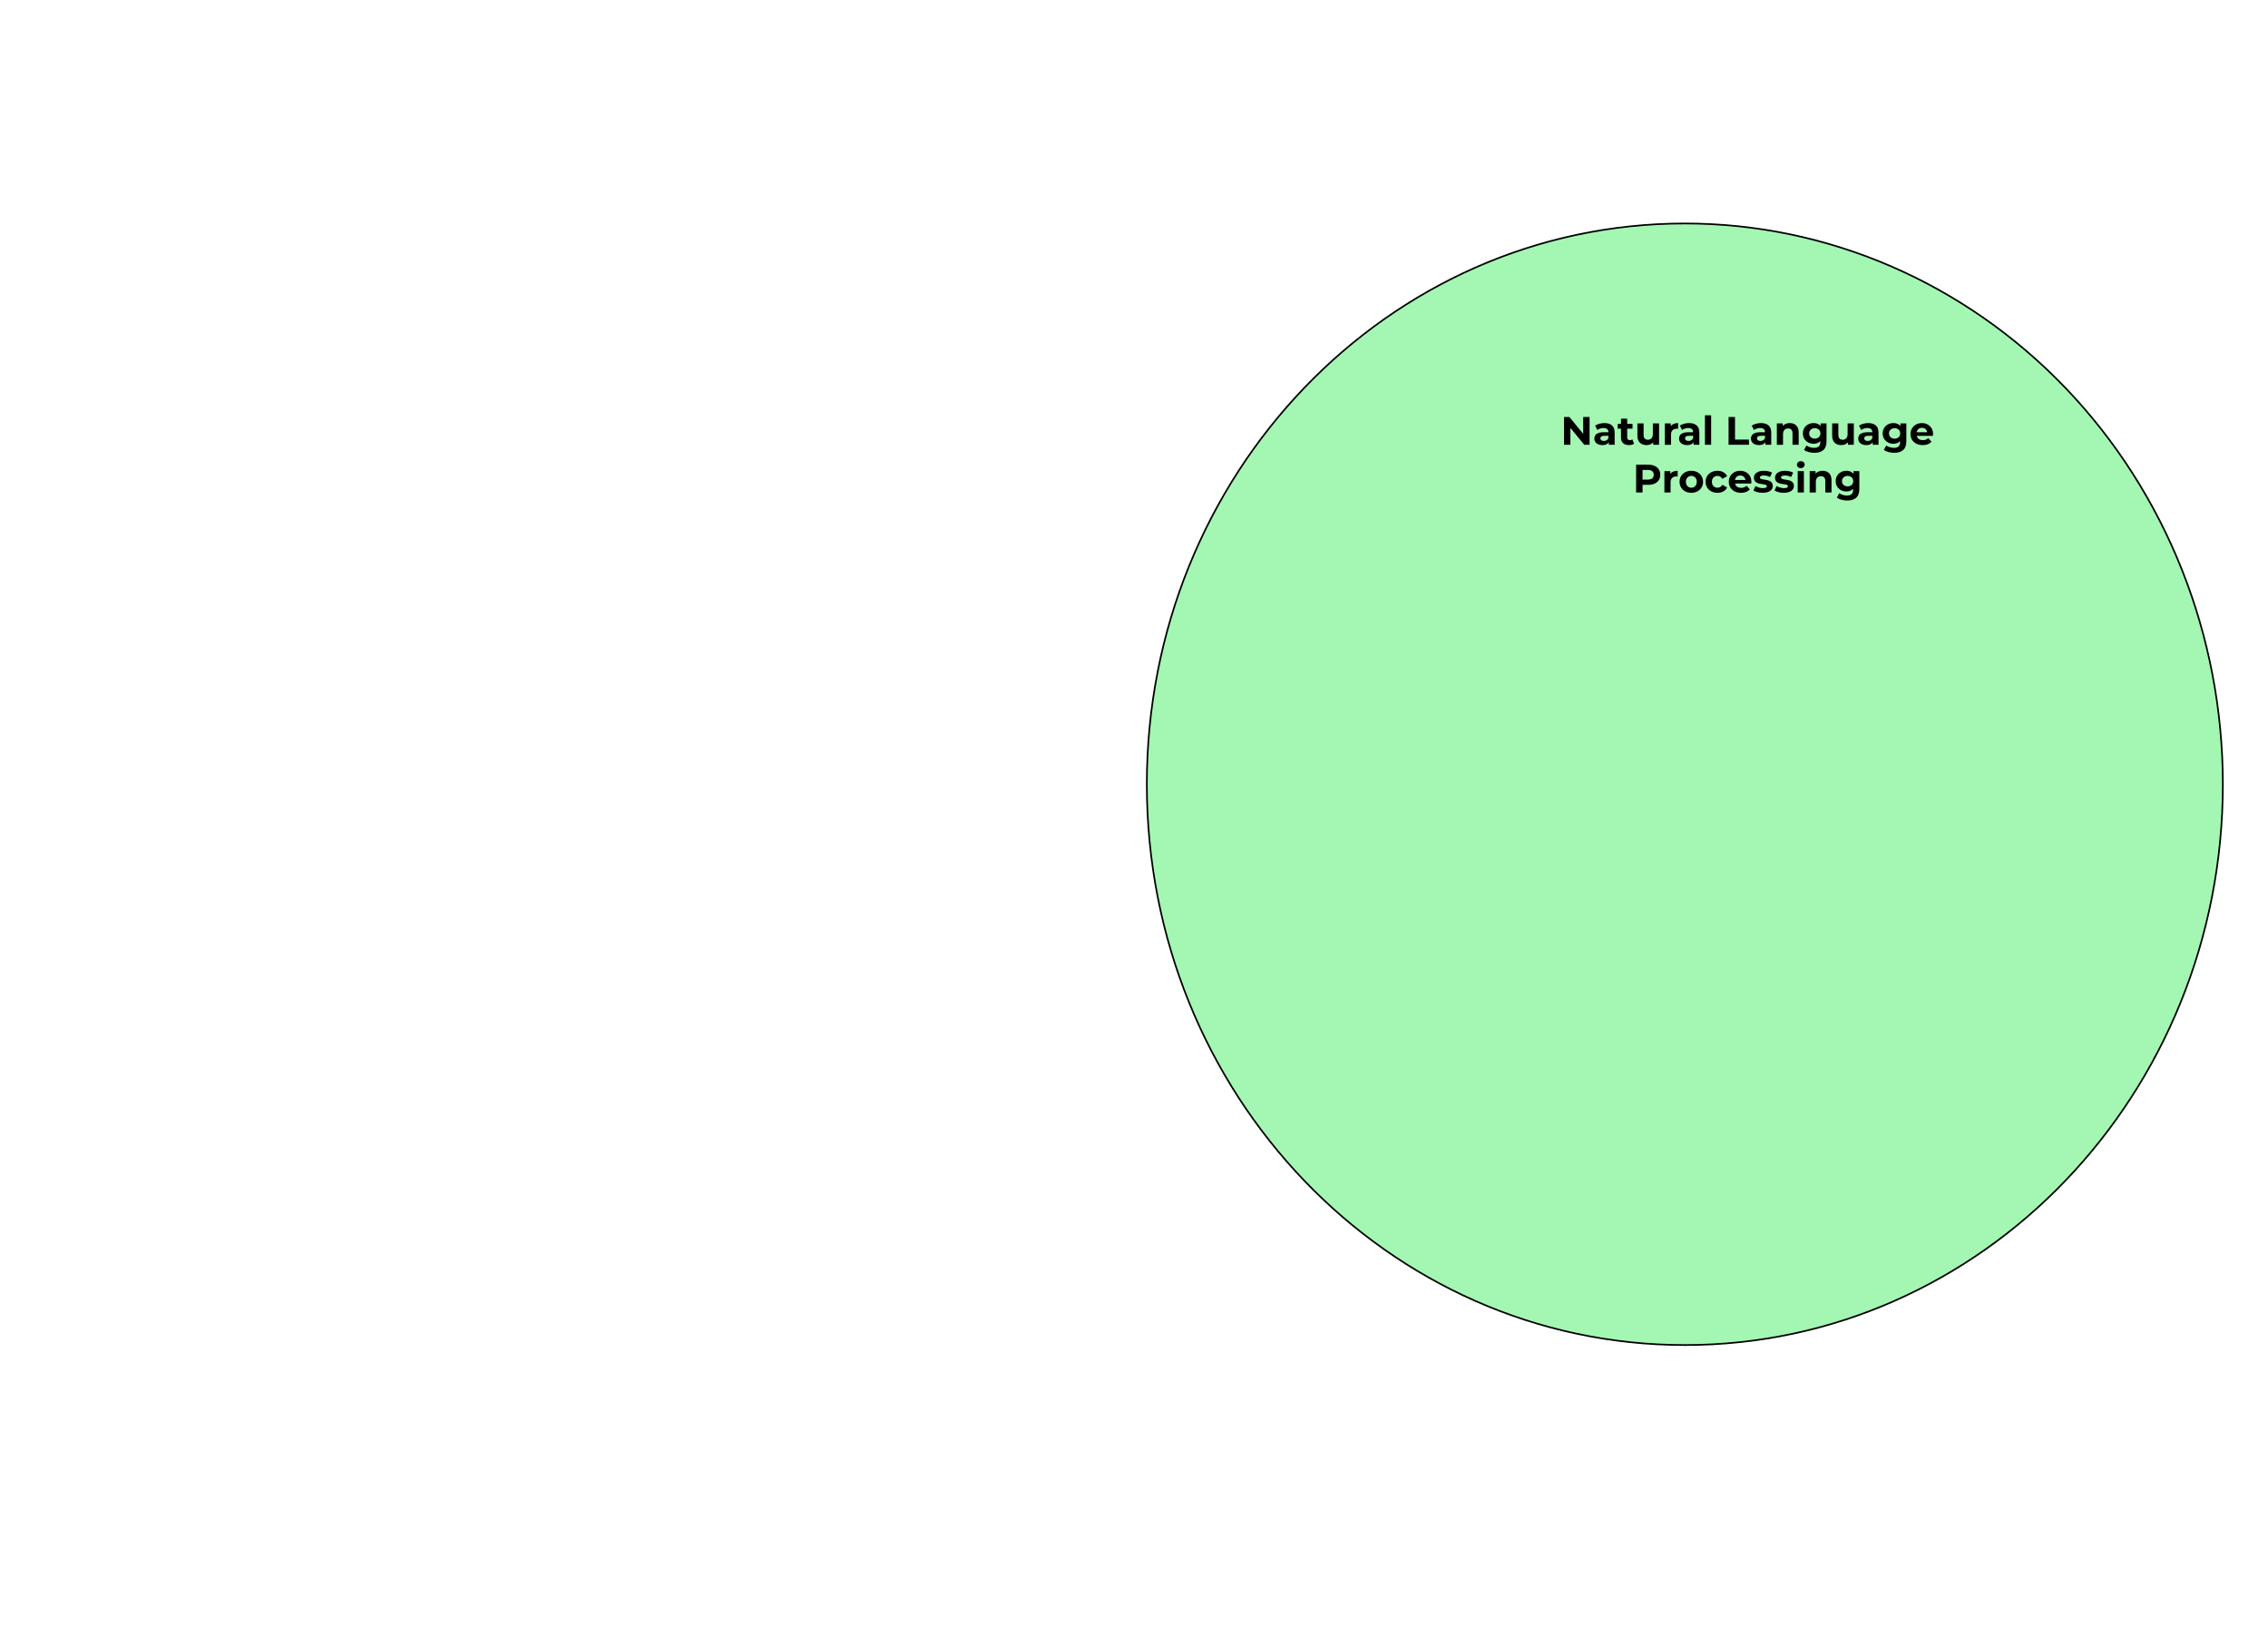 <svg version="1.1" viewBox="0.0 0.0 1369.488 988.412" fill="none" stroke="none" stroke-linecap="square" stroke-miterlimit="10" xmlns:xlink="http://www.w3.org/1999/xlink" xmlns="http://www.w3.org/2000/svg"><clipPath id="p.0"><path d="m0 0l1369.488 0l0 988.412l-1369.488 0l0 -988.412z" clip-rule="nonzero"/></clipPath><g clip-path="url(#p.0)"><path fill="#000000" fill-opacity="0.0" d="m0 0l1369.488 0l0 988.412l-1369.488 0z" fill-rule="evenodd"/><path fill="#5cf27a" fill-opacity="0.563" d="m692.493 473.444l0 0c0 -186.968 145.448 -338.535 324.866 -338.535l0 0c86.16 0 168.791 35.667 229.715 99.155c60.924 63.488 95.151 149.596 95.151 239.381l0 0c0 186.968 -145.448 338.535 -324.866 338.535l0 0c-179.419 0 -324.866 -151.567 -324.866 -338.535z" fill-rule="evenodd"/><path stroke="#000000" stroke-width="1.0" stroke-linejoin="round" stroke-linecap="butt" d="m692.493 473.444l0 0c0 -186.968 145.448 -338.535 324.866 -338.535l0 0c86.16 0 168.791 35.667 229.715 99.155c60.924 63.488 95.151 149.596 95.151 239.381l0 0c0 186.968 -145.448 338.535 -324.866 338.535l0 0c-179.419 0 -324.866 -151.567 -324.866 -338.535z" fill-rule="evenodd"/><path fill="#000000" fill-opacity="0.0" d="m921.48 236.47l267.465 0l0 48.693l-267.465 0z" fill-rule="evenodd"/><path fill="#000000" d="m944.409 268.51l0 -16.797l3.219 0l9.922 12.094l-1.562 0l0 -12.094l3.844 0l0 16.797l-3.203 0l-9.938 -12.094l1.562 0l0 12.094l-3.844 0zm27.048 0l0 -2.516l-0.234 -0.562l0 -4.5q0 -1.203 -0.734 -1.875q-0.734 -0.672 -2.234 -0.672q-1.031 0 -2.031 0.328q-1.0 0.312 -1.688 0.875l-1.344 -2.625q1.047 -0.734 2.531 -1.141q1.5 -0.422 3.031 -0.422q2.953 0 4.578 1.406q1.641 1.391 1.641 4.328l0 7.375l-3.516 0zm-3.922 0.188q-1.516 0 -2.594 -0.516q-1.078 -0.516 -1.656 -1.391q-0.578 -0.891 -0.578 -2.0q0 -1.156 0.562 -2.016q0.562 -0.859 1.781 -1.344q1.234 -0.5 3.203 -0.5l3.422 0l0 2.172l-3.016 0q-1.328 0 -1.828 0.438q-0.484 0.438 -0.484 1.078q0 0.719 0.562 1.141q0.562 0.422 1.547 0.422q0.938 0 1.688 -0.438q0.75 -0.453 1.078 -1.312l0.578 1.719q-0.406 1.25 -1.484 1.906q-1.078 0.641 -2.781 0.641zm16.105 0q-2.281 0 -3.562 -1.156q-1.266 -1.172 -1.266 -3.469l0 -11.328l3.734 0l0 11.281q0 0.812 0.438 1.266q0.438 0.438 1.172 0.438q0.891 0 1.516 -0.484l1.016 2.641q-0.578 0.406 -1.391 0.609q-0.797 0.203 -1.656 0.203zm-6.828 -9.938l0 -2.875l8.953 0l0 2.875l-8.953 0zm17.424 9.938q-1.609 0 -2.875 -0.625q-1.25 -0.625 -1.953 -1.906q-0.688 -1.281 -0.688 -3.266l0 -7.297l3.75 0l0 6.734q0 1.609 0.672 2.375q0.688 0.75 1.938 0.75q0.859 0 1.531 -0.375q0.672 -0.375 1.047 -1.156q0.391 -0.781 0.391 -1.953l0 -6.375l3.75 0l0 12.906l-3.547 0l0 -3.547l0.641 1.031q-0.641 1.344 -1.906 2.031q-1.266 0.672 -2.75 0.672zm11.05 -0.188l0 -12.906l3.562 0l0 3.641l-0.5 -1.047q0.578 -1.375 1.844 -2.078q1.281 -0.719 3.109 -0.719l0 3.469q-0.25 -0.031 -0.438 -0.047q-0.188 -0.016 -0.406 -0.016q-1.531 0 -2.484 0.891q-0.953 0.875 -0.953 2.719l0 6.094l-3.734 0zm17.314 0l0 -2.516l-0.234 -0.562l0 -4.5q0 -1.203 -0.734 -1.875q-0.734 -0.672 -2.234 -0.672q-1.031 0 -2.031 0.328q-1.0 0.312 -1.688 0.875l-1.344 -2.625q1.047 -0.734 2.531 -1.141q1.5 -0.422 3.031 -0.422q2.953 0 4.578 1.406q1.641 1.391 1.641 4.328l0 7.375l-3.516 0zm-3.922 0.188q-1.516 0 -2.594 -0.516q-1.078 -0.516 -1.656 -1.391q-0.578 -0.891 -0.578 -2.0q0 -1.156 0.562 -2.016q0.562 -0.859 1.781 -1.344q1.234 -0.5 3.203 -0.5l3.422 0l0 2.172l-3.016 0q-1.328 0 -1.828 0.438q-0.484 0.438 -0.484 1.078q0 0.719 0.562 1.141q0.562 0.422 1.547 0.422q0.938 0 1.688 -0.438q0.75 -0.453 1.078 -1.312l0.578 1.719q-0.406 1.25 -1.484 1.906q-1.078 0.641 -2.781 0.641zm10.824 -0.188l0 -17.813l3.734 0l0 17.813l-3.734 0zm14.266 0l0 -16.797l3.891 0l0 13.625l8.422 0l0 3.172l-12.312 0zm22.248 0l0 -2.516l-0.234 -0.562l0 -4.5q0 -1.203 -0.734 -1.875q-0.734 -0.672 -2.234 -0.672q-1.031 0 -2.031 0.328q-1.0 0.312 -1.688 0.875l-1.344 -2.625q1.047 -0.734 2.531 -1.141q1.5 -0.422 3.031 -0.422q2.953 0 4.578 1.406q1.641 1.391 1.641 4.328l0 7.375l-3.516 0zm-3.922 0.188q-1.516 0 -2.594 -0.516q-1.078 -0.516 -1.656 -1.391q-0.578 -0.891 -0.578 -2.0q0 -1.156 0.562 -2.016q0.562 -0.859 1.781 -1.344q1.234 -0.5 3.203 -0.5l3.422 0l0 2.172l-3.016 0q-1.328 0 -1.828 0.438q-0.484 0.438 -0.484 1.078q0 0.719 0.562 1.141q0.562 0.422 1.547 0.422q0.938 0 1.688 -0.438q0.75 -0.453 1.078 -1.312l0.578 1.719q-0.406 1.25 -1.484 1.906q-1.078 0.641 -2.781 0.641zm18.667 -13.297q1.531 0 2.734 0.625q1.219 0.609 1.906 1.875q0.703 1.25 0.703 3.219l0 7.391l-3.734 0l0 -6.812q0 -1.562 -0.688 -2.297q-0.688 -0.75 -1.938 -0.75q-0.875 0 -1.594 0.375q-0.703 0.359 -1.109 1.141q-0.391 0.766 -0.391 1.953l0 6.391l-3.734 0l0 -12.906l3.562 0l0 3.563l-0.672 -1.078q0.703 -1.297 2.0 -1.984q1.297 -0.703 2.953 -0.703zm14.899 17.953q-1.828 0 -3.516 -0.453q-1.688 -0.438 -2.812 -1.312l1.484 -2.688q0.812 0.672 2.062 1.062q1.266 0.391 2.5 0.391q1.984 0 2.875 -0.891q0.906 -0.875 0.906 -2.641l0 -1.938l0.25 -3.234l-0.047 -3.266l0 -2.781l3.547 0l0 10.75q0 3.594 -1.875 5.297q-1.875 1.703 -5.375 1.703zm-0.578 -5.469q-1.797 0 -3.25 -0.781q-1.453 -0.781 -2.328 -2.172q-0.875 -1.406 -0.875 -3.281q0 -1.906 0.875 -3.297q0.875 -1.406 2.328 -2.172q1.453 -0.781 3.25 -0.781q1.641 0 2.891 0.672q1.25 0.656 1.938 2.031q0.703 1.375 0.703 3.547q0 2.125 -0.703 3.516q-0.688 1.375 -1.938 2.047q-1.25 0.672 -2.891 0.672zm0.75 -3.078q0.984 0 1.75 -0.391q0.766 -0.391 1.203 -1.109q0.438 -0.719 0.438 -1.656q0 -0.969 -0.438 -1.672q-0.438 -0.703 -1.203 -1.094q-0.766 -0.406 -1.75 -0.406q-0.984 0 -1.75 0.406q-0.766 0.391 -1.219 1.094q-0.438 0.703 -0.438 1.672q0 0.938 0.438 1.656q0.453 0.719 1.219 1.109q0.766 0.391 1.75 0.391zm16.003 3.891q-1.609 0 -2.875 -0.625q-1.25 -0.625 -1.953 -1.906q-0.688 -1.281 -0.688 -3.266l0 -7.297l3.75 0l0 6.734q0 1.609 0.672 2.375q0.688 0.75 1.938 0.75q0.859 0 1.531 -0.375q0.672 -0.375 1.047 -1.156q0.391 -0.781 0.391 -1.953l0 -6.375l3.75 0l0 12.906l-3.547 0l0 -3.547l0.641 1.031q-0.641 1.344 -1.906 2.031q-1.266 0.672 -2.75 0.672zm18.957 -0.188l0 -2.516l-0.234 -0.562l0 -4.5q0 -1.203 -0.734 -1.875q-0.734 -0.672 -2.234 -0.672q-1.031 0 -2.031 0.328q-1.0 0.312 -1.688 0.875l-1.344 -2.625q1.047 -0.734 2.531 -1.141q1.5 -0.422 3.031 -0.422q2.953 0 4.578 1.406q1.641 1.391 1.641 4.328l0 7.375l-3.516 0zm-3.922 0.188q-1.516 0 -2.594 -0.516q-1.078 -0.516 -1.656 -1.391q-0.578 -0.891 -0.578 -2.0q0 -1.156 0.562 -2.016q0.562 -0.859 1.781 -1.344q1.234 -0.5 3.203 -0.5l3.422 0l0 2.172l-3.016 0q-1.328 0 -1.828 0.438q-0.484 0.438 -0.484 1.078q0 0.719 0.562 1.141q0.562 0.422 1.547 0.422q0.938 0 1.688 -0.438q0.75 -0.453 1.078 -1.312l0.578 1.719q-0.406 1.25 -1.484 1.906q-1.078 0.641 -2.781 0.641zm16.982 4.656q-1.828 0 -3.516 -0.453q-1.688 -0.438 -2.812 -1.312l1.484 -2.688q0.812 0.672 2.062 1.062q1.266 0.391 2.5 0.391q1.984 0 2.875 -0.891q0.906 -0.875 0.906 -2.641l0 -1.938l0.25 -3.234l-0.047 -3.266l0 -2.781l3.547 0l0 10.75q0 3.594 -1.875 5.297q-1.875 1.703 -5.375 1.703zm-0.578 -5.469q-1.797 0 -3.25 -0.781q-1.453 -0.781 -2.328 -2.172q-0.875 -1.406 -0.875 -3.281q0 -1.906 0.875 -3.297q0.875 -1.406 2.328 -2.172q1.453 -0.781 3.25 -0.781q1.641 0 2.891 0.672q1.25 0.656 1.938 2.031q0.703 1.375 0.703 3.547q0 2.125 -0.703 3.516q-0.688 1.375 -1.938 2.047q-1.25 0.672 -2.891 0.672zm0.75 -3.078q0.984 0 1.75 -0.391q0.766 -0.391 1.203 -1.109q0.438 -0.719 0.438 -1.656q0 -0.969 -0.438 -1.672q-0.438 -0.703 -1.203 -1.094q-0.766 -0.406 -1.75 -0.406q-0.984 0 -1.75 0.406q-0.766 0.391 -1.219 1.094q-0.438 0.703 -0.438 1.672q0 0.938 0.438 1.656q0.453 0.719 1.219 1.109q0.766 0.391 1.75 0.391zm16.972 3.891q-2.219 0 -3.891 -0.859q-1.656 -0.859 -2.578 -2.359q-0.906 -1.5 -0.906 -3.422q0 -1.953 0.891 -3.453q0.906 -1.5 2.469 -2.344q1.562 -0.859 3.531 -0.859q1.891 0 3.406 0.813q1.531 0.797 2.422 2.297q0.891 1.5 0.891 3.594q0 0.219 -0.031 0.5q-0.016 0.266 -0.047 0.5l-10.484 0l0 -2.172l8.531 0l-1.453 0.641q0 -1.0 -0.406 -1.75q-0.406 -0.75 -1.125 -1.156q-0.719 -0.422 -1.672 -0.422q-0.969 0 -1.703 0.422q-0.734 0.406 -1.141 1.172q-0.406 0.75 -0.406 1.781l0 0.578q0 1.062 0.469 1.875q0.469 0.797 1.312 1.219q0.859 0.406 2.016 0.406q1.031 0 1.812 -0.312q0.781 -0.312 1.422 -0.938l2.0 2.172q-0.891 1.0 -2.234 1.547q-1.344 0.531 -3.094 0.531z" fill-rule="nonzero"/><path fill="#000000" d="m987.933 297.31l0 -16.797l7.281 0q2.25 0 3.875 0.734q1.641 0.719 2.531 2.094q0.891 1.375 0.891 3.266q0 1.875 -0.891 3.25q-0.891 1.359 -2.531 2.094q-1.625 0.734 -3.875 0.734l-5.109 0l1.719 -1.766l0 6.391l-3.891 0zm3.891 -5.953l-1.719 -1.844l4.891 0q1.797 0 2.688 -0.766q0.891 -0.781 0.891 -2.141q0 -1.391 -0.891 -2.156q-0.891 -0.766 -2.688 -0.766l-4.891 0l1.719 -1.859l0 9.531zm13.187 5.953l0 -12.906l3.562 0l0 3.641l-0.5 -1.047q0.578 -1.375 1.844 -2.078q1.281 -0.719 3.109 -0.719l0 3.469q-0.25 -0.031 -0.438 -0.047q-0.188 -0.016 -0.406 -0.016q-1.531 0 -2.484 0.891q-0.953 0.875 -0.953 2.719l0 6.094l-3.734 0zm16.269 0.188q-2.062 0 -3.672 -0.859q-1.594 -0.859 -2.516 -2.359q-0.922 -1.5 -0.922 -3.422q0 -1.953 0.922 -3.453q0.922 -1.5 2.516 -2.344q1.609 -0.859 3.672 -0.859q2.031 0 3.641 0.859q1.609 0.844 2.516 2.344q0.922 1.484 0.922 3.453q0 1.922 -0.922 3.422q-0.906 1.5 -2.516 2.359q-1.609 0.859 -3.641 0.859zm0 -3.062q0.938 0 1.672 -0.438q0.75 -0.438 1.172 -1.234q0.438 -0.812 0.438 -1.906q0 -1.125 -0.438 -1.922q-0.422 -0.797 -1.172 -1.219q-0.734 -0.438 -1.672 -0.438q-0.938 0 -1.688 0.438q-0.734 0.422 -1.188 1.219q-0.438 0.797 -0.438 1.922q0 1.094 0.438 1.906q0.453 0.797 1.188 1.234q0.75 0.438 1.688 0.438zm15.814 3.062q-2.094 0 -3.734 -0.844q-1.625 -0.859 -2.547 -2.359q-0.922 -1.516 -0.922 -3.438q0 -1.953 0.922 -3.453q0.922 -1.5 2.547 -2.344q1.641 -0.859 3.734 -0.859q2.047 0 3.547 0.859q1.516 0.844 2.234 2.438l-2.906 1.562q-0.5 -0.922 -1.266 -1.344q-0.75 -0.438 -1.641 -0.438q-0.953 0 -1.719 0.438q-0.766 0.422 -1.219 1.219q-0.438 0.797 -0.438 1.922q0 1.125 0.438 1.922q0.453 0.781 1.219 1.219q0.766 0.438 1.719 0.438q0.891 0 1.641 -0.422q0.766 -0.422 1.266 -1.359l2.906 1.578q-0.719 1.562 -2.234 2.422q-1.5 0.844 -3.547 0.844zm14.188 0q-2.219 0 -3.891 -0.859q-1.656 -0.859 -2.578 -2.359q-0.906 -1.5 -0.906 -3.422q0 -1.953 0.891 -3.453q0.906 -1.5 2.469 -2.344q1.562 -0.859 3.531 -0.859q1.891 0 3.406 0.812q1.531 0.797 2.422 2.297q0.891 1.5 0.891 3.594q0 0.219 -0.031 0.5q-0.016 0.266 -0.047 0.5l-10.484 0l0 -2.172l8.531 0l-1.453 0.641q0 -1.0 -0.406 -1.75q-0.406 -0.75 -1.125 -1.156q-0.719 -0.422 -1.672 -0.422q-0.969 0 -1.703 0.422q-0.734 0.406 -1.141 1.172q-0.406 0.75 -0.406 1.781l0 0.578q0 1.062 0.469 1.875q0.469 0.797 1.312 1.219q0.859 0.406 2.016 0.406q1.031 0 1.812 -0.312q0.781 -0.312 1.422 -0.938l2.0 2.172q-0.891 1.0 -2.234 1.547q-1.344 0.531 -3.094 0.531zm13.082 0q-1.656 0 -3.188 -0.391q-1.516 -0.391 -2.406 -1.0l1.25 -2.688q0.875 0.547 2.094 0.906q1.219 0.344 2.391 0.344q1.297 0 1.828 -0.312q0.547 -0.312 0.547 -0.859q0 -0.453 -0.422 -0.688q-0.422 -0.234 -1.125 -0.344q-0.688 -0.125 -1.516 -0.234q-0.828 -0.125 -1.672 -0.328q-0.828 -0.203 -1.531 -0.609q-0.703 -0.422 -1.125 -1.109q-0.406 -0.703 -0.406 -1.797q0 -1.234 0.703 -2.172q0.703 -0.938 2.047 -1.469q1.344 -0.547 3.219 -0.547q1.328 0 2.688 0.297q1.375 0.281 2.281 0.844l-1.25 2.656q-0.938 -0.547 -1.891 -0.75q-0.938 -0.203 -1.828 -0.203q-1.25 0 -1.828 0.344q-0.562 0.328 -0.562 0.844q0 0.484 0.406 0.734q0.422 0.234 1.109 0.375q0.703 0.141 1.531 0.25q0.828 0.109 1.672 0.328q0.844 0.219 1.516 0.609q0.688 0.391 1.125 1.078q0.438 0.688 0.438 1.797q0 1.188 -0.719 2.125q-0.719 0.922 -2.078 1.453q-1.359 0.516 -3.297 0.516zm12.744 0q-1.656 0 -3.188 -0.391q-1.516 -0.391 -2.406 -1.0l1.25 -2.688q0.875 0.547 2.094 0.906q1.219 0.344 2.391 0.344q1.297 0 1.828 -0.312q0.547 -0.312 0.547 -0.859q0 -0.453 -0.422 -0.688q-0.422 -0.234 -1.125 -0.344q-0.688 -0.125 -1.516 -0.234q-0.828 -0.125 -1.672 -0.328q-0.828 -0.203 -1.531 -0.609q-0.703 -0.422 -1.125 -1.109q-0.406 -0.703 -0.406 -1.797q0 -1.234 0.703 -2.172q0.703 -0.938 2.047 -1.469q1.344 -0.547 3.219 -0.547q1.328 0 2.688 0.297q1.375 0.281 2.281 0.844l-1.25 2.656q-0.938 -0.547 -1.891 -0.75q-0.938 -0.203 -1.828 -0.203q-1.25 0 -1.828 0.344q-0.562 0.328 -0.562 0.844q0 0.484 0.406 0.734q0.422 0.234 1.109 0.375q0.703 0.141 1.531 0.25q0.828 0.109 1.672 0.328q0.844 0.219 1.516 0.609q0.688 0.391 1.125 1.078q0.438 0.688 0.438 1.797q0 1.188 -0.719 2.125q-0.719 0.922 -2.078 1.453q-1.359 0.516 -3.297 0.516zm8.4 -0.188l0 -12.906l3.734 0l0 12.906l-3.734 0zm1.875 -14.719q-1.031 0 -1.688 -0.594q-0.641 -0.594 -0.641 -1.484q0 -0.891 0.641 -1.484q0.656 -0.609 1.688 -0.609q1.031 0 1.672 0.562q0.656 0.562 0.656 1.453q0 0.938 -0.641 1.547q-0.641 0.609 -1.688 0.609zm13.193 1.609q1.531 0 2.734 0.625q1.219 0.609 1.906 1.875q0.703 1.25 0.703 3.219l0 7.391l-3.734 0l0 -6.812q0 -1.562 -0.688 -2.297q-0.688 -0.75 -1.938 -0.75q-0.875 0 -1.594 0.375q-0.703 0.359 -1.109 1.141q-0.391 0.766 -0.391 1.953l0 6.391l-3.734 0l0 -12.906l3.562 0l0 3.562l-0.672 -1.078q0.703 -1.297 2.0 -1.984q1.297 -0.703 2.953 -0.703zm14.899 17.953q-1.828 0 -3.516 -0.453q-1.688 -0.438 -2.812 -1.312l1.484 -2.688q0.812 0.672 2.062 1.062q1.266 0.391 2.5 0.391q1.984 0 2.875 -0.891q0.906 -0.875 0.906 -2.641l0 -1.938l0.25 -3.234l-0.047 -3.266l0 -2.781l3.547 0l0 10.75q0 3.594 -1.875 5.297q-1.875 1.703 -5.375 1.703zm-0.578 -5.469q-1.797 0 -3.25 -0.781q-1.453 -0.781 -2.328 -2.172q-0.875 -1.406 -0.875 -3.281q0 -1.906 0.875 -3.297q0.875 -1.406 2.328 -2.172q1.453 -0.781 3.25 -0.781q1.641 0 2.891 0.672q1.25 0.656 1.938 2.031q0.703 1.375 0.703 3.547q0 2.125 -0.703 3.516q-0.688 1.375 -1.938 2.047q-1.25 0.672 -2.891 0.672zm0.75 -3.078q0.984 0 1.75 -0.391q0.766 -0.391 1.203 -1.109q0.438 -0.719 0.438 -1.656q0 -0.969 -0.438 -1.672q-0.438 -0.703 -1.203 -1.094q-0.766 -0.406 -1.75 -0.406q-0.984 0 -1.75 0.406q-0.766 0.391 -1.219 1.094q-0.438 0.703 -0.438 1.672q0 0.938 0.438 1.656q0.453 0.719 1.219 1.109q0.766 0.391 1.75 0.391z" fill-rule="nonzero"/></g></svg>
